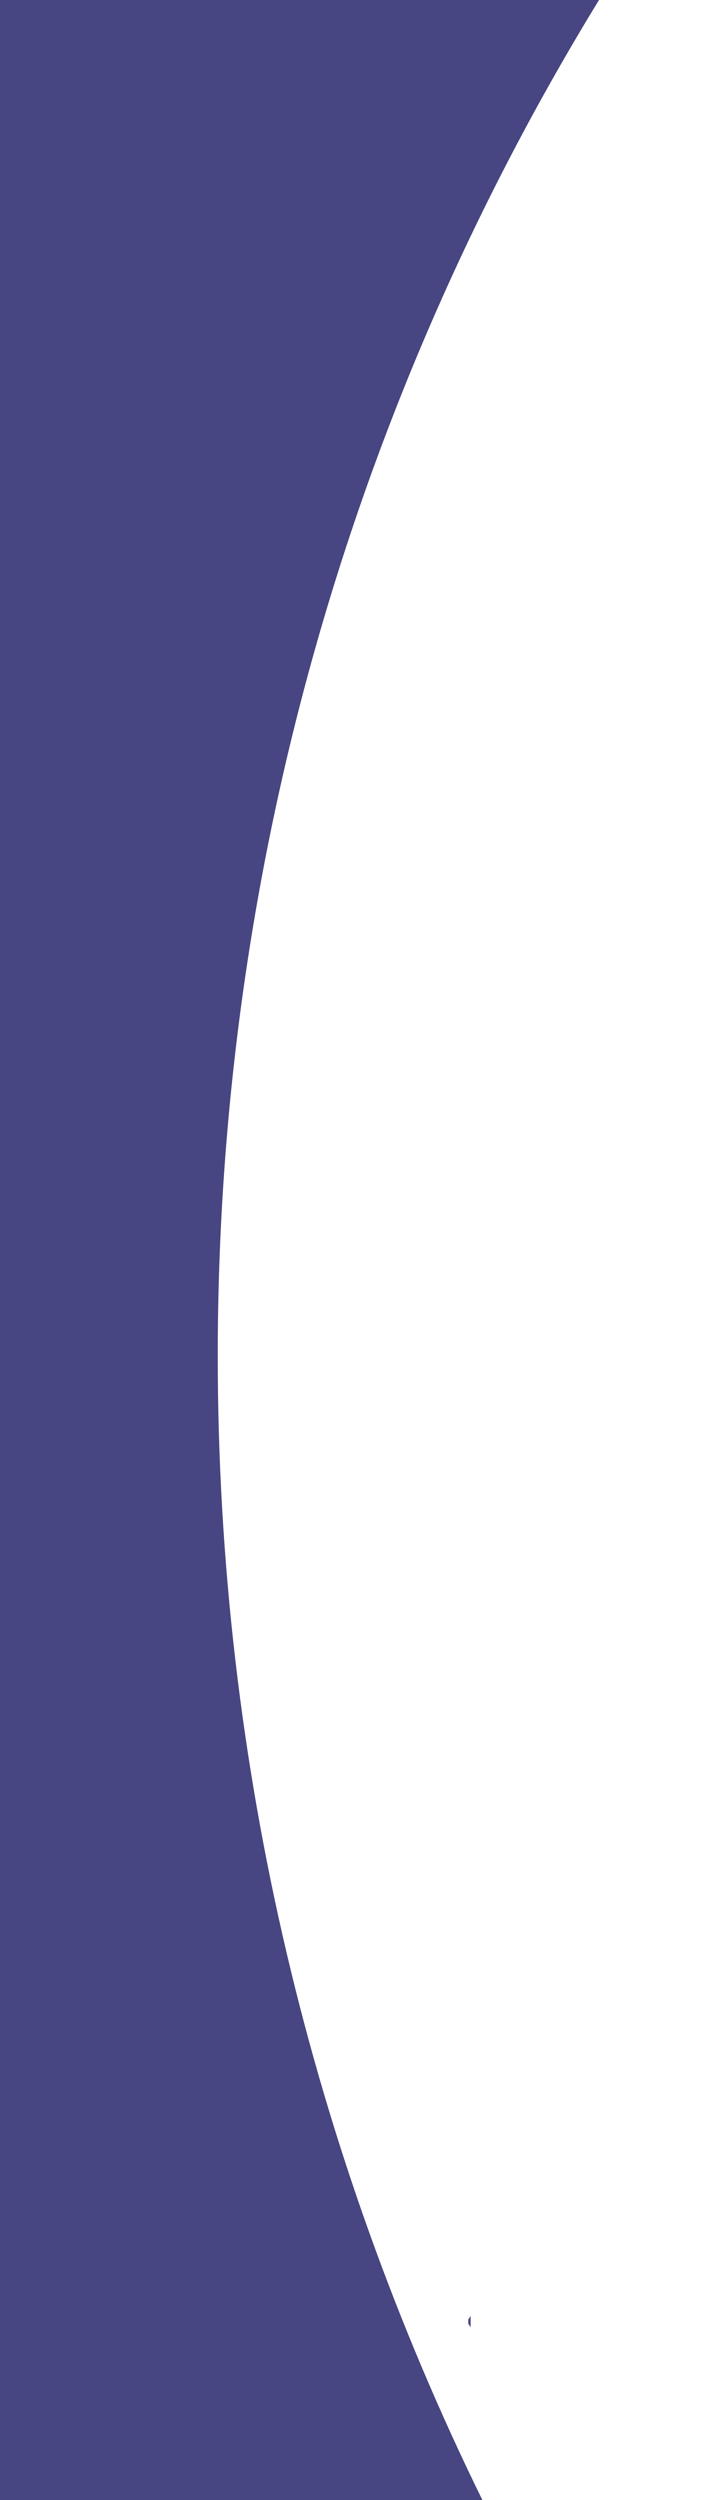 <svg xmlns="http://www.w3.org/2000/svg" width="307.172" height="1082.282" viewBox="0 0 307.172 1082.282"><defs><style>.a{fill:#474682;}.b{fill:none;}</style></defs><g transform="translate(-165.586)"><path class="a" d="M401.505,707.8l-1.025,1.538v1.794l1.025,1.538" transform="translate(-32.022 294.775)"/><line class="b" x2="100.456" transform="translate(372.302 1082.274)"/><path class="a" d="M653.059,238.332H393.531V1320.614H602.547c-73.422-149.436-114.673-317.538-114.673-495.278C487.874,610.211,548.291,409.206,653.059,238.332Z" transform="translate(-227.945 -238.332)"/></g></svg>